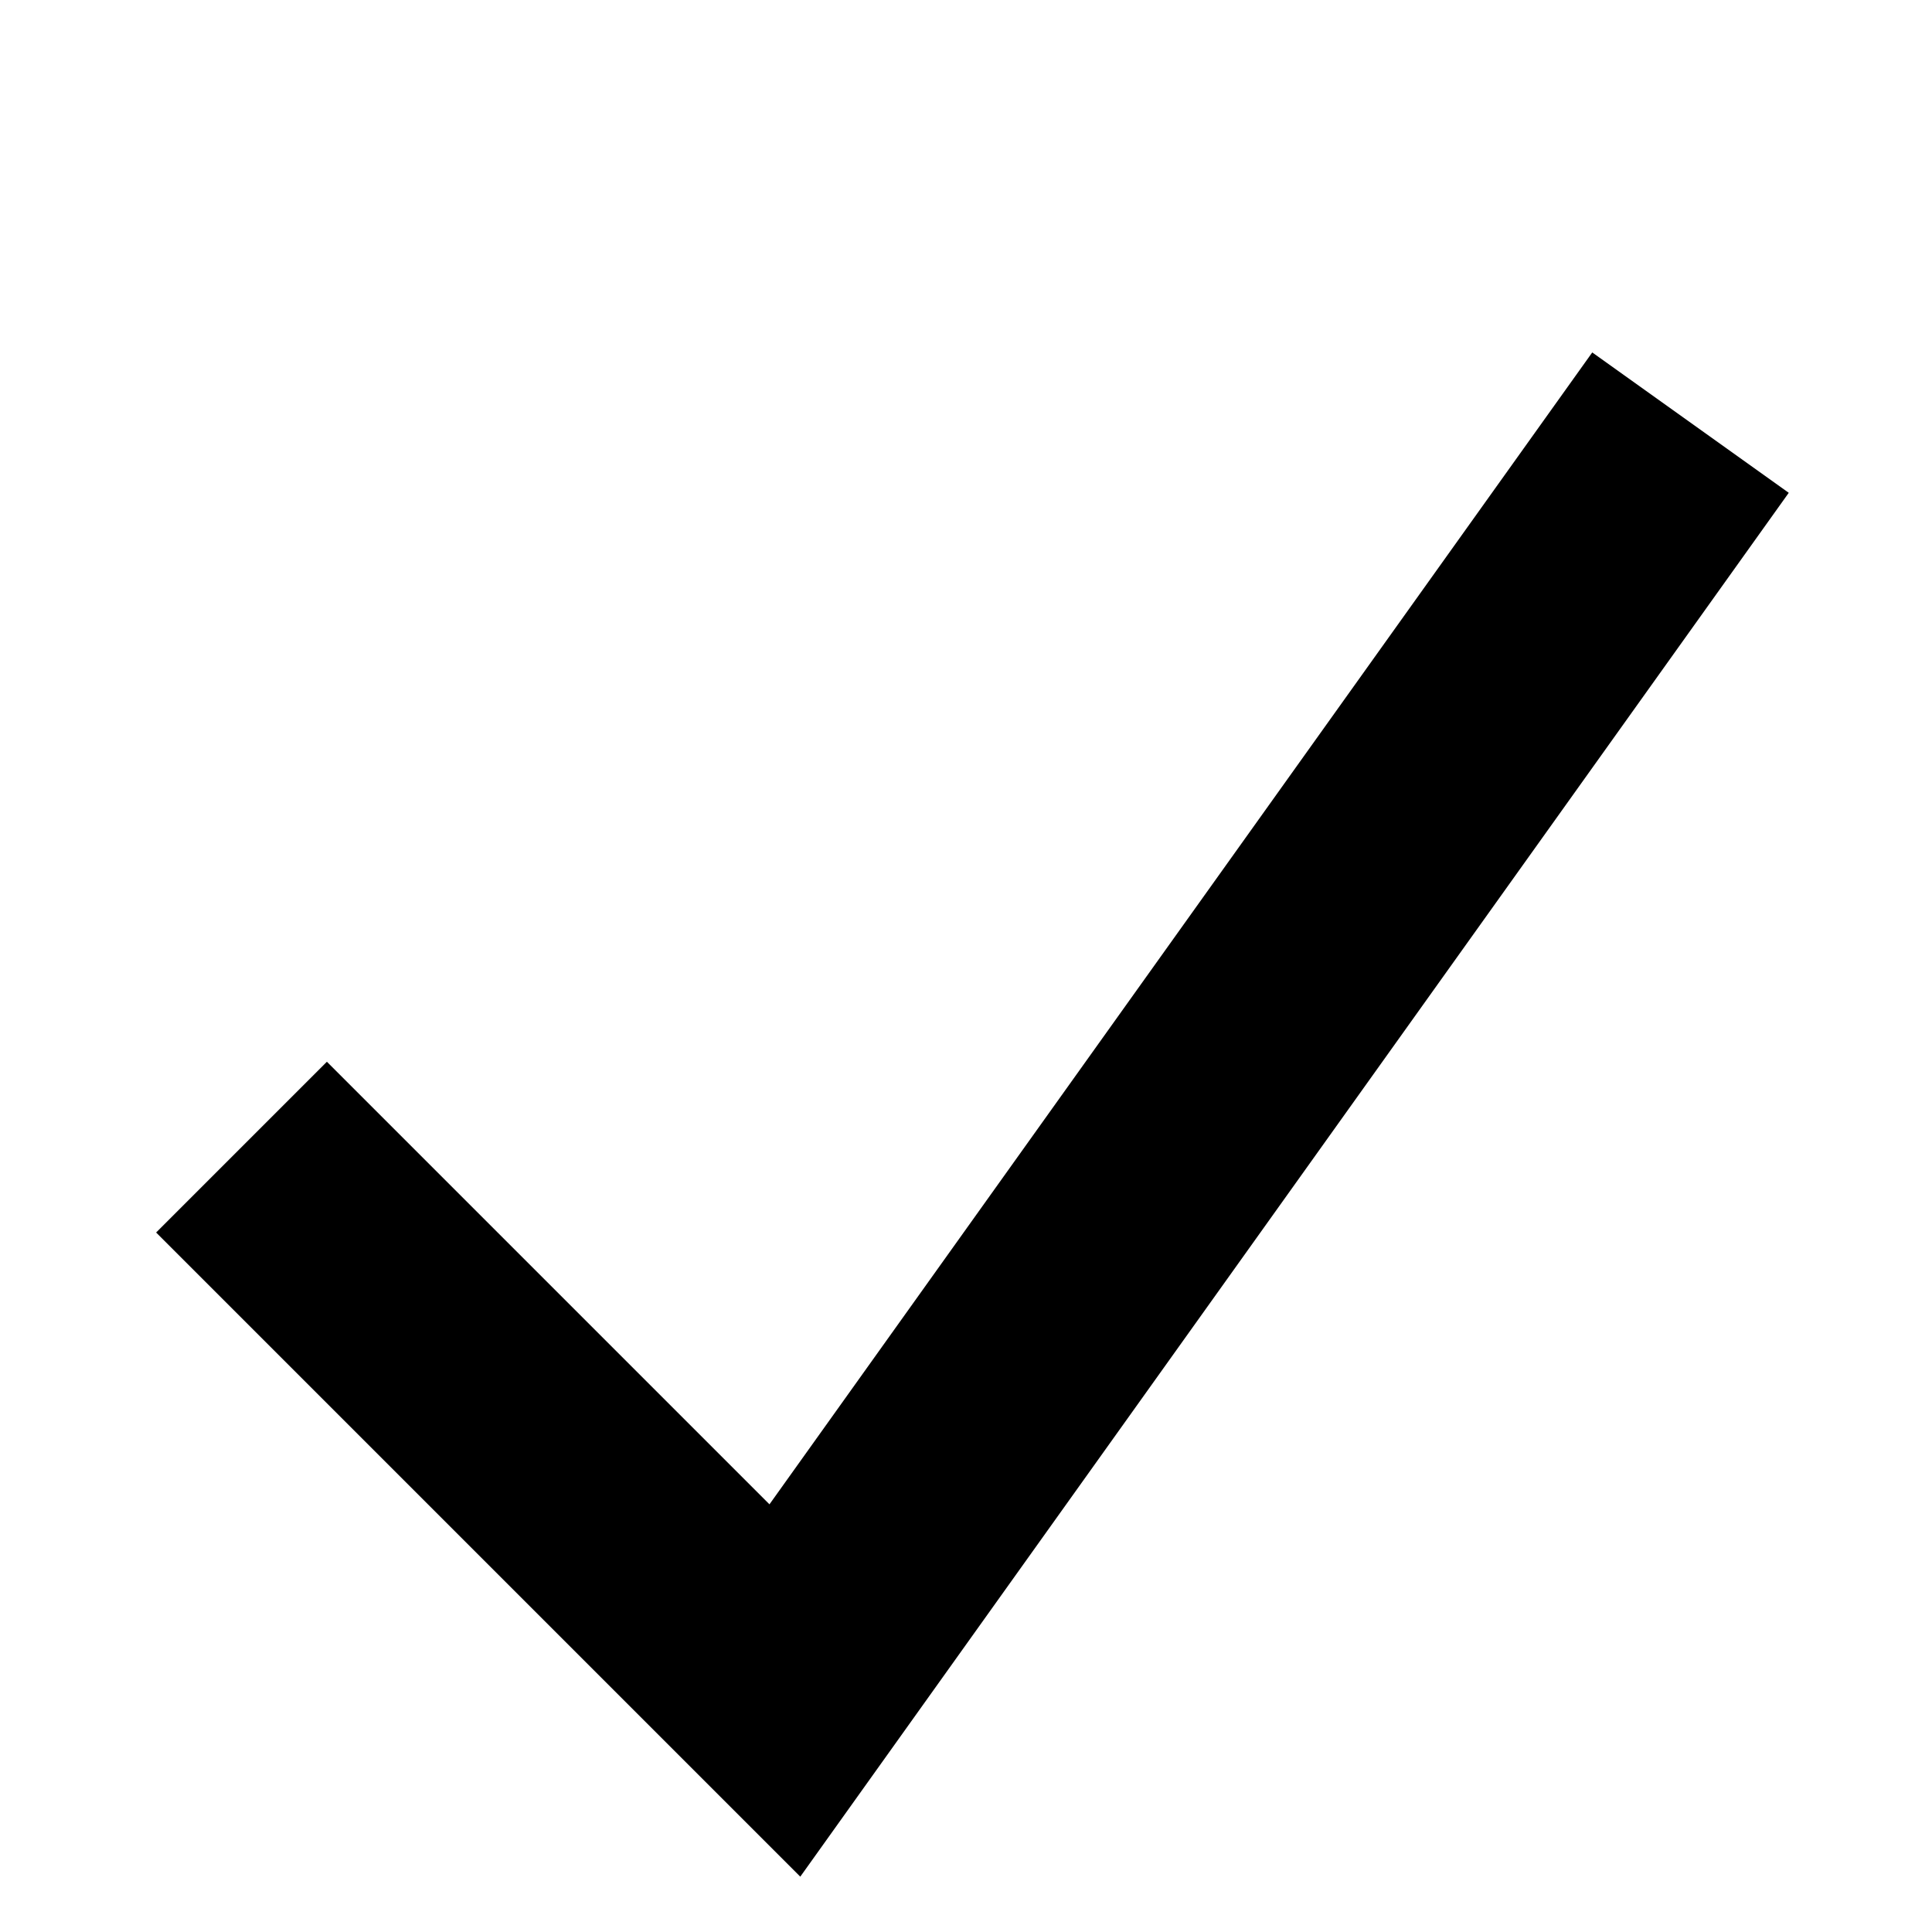 <svg xmlns="http://www.w3.org/2000/svg" fill="none" viewBox="8 8 8 8"  strokeWidth="1.5" stroke="currentColor" class="w-6 h-6">
  <path strokeLinecap="round" strokeLinejoin="round" d="M9 12.75L11.25 15 15 9.75" />
</svg>
